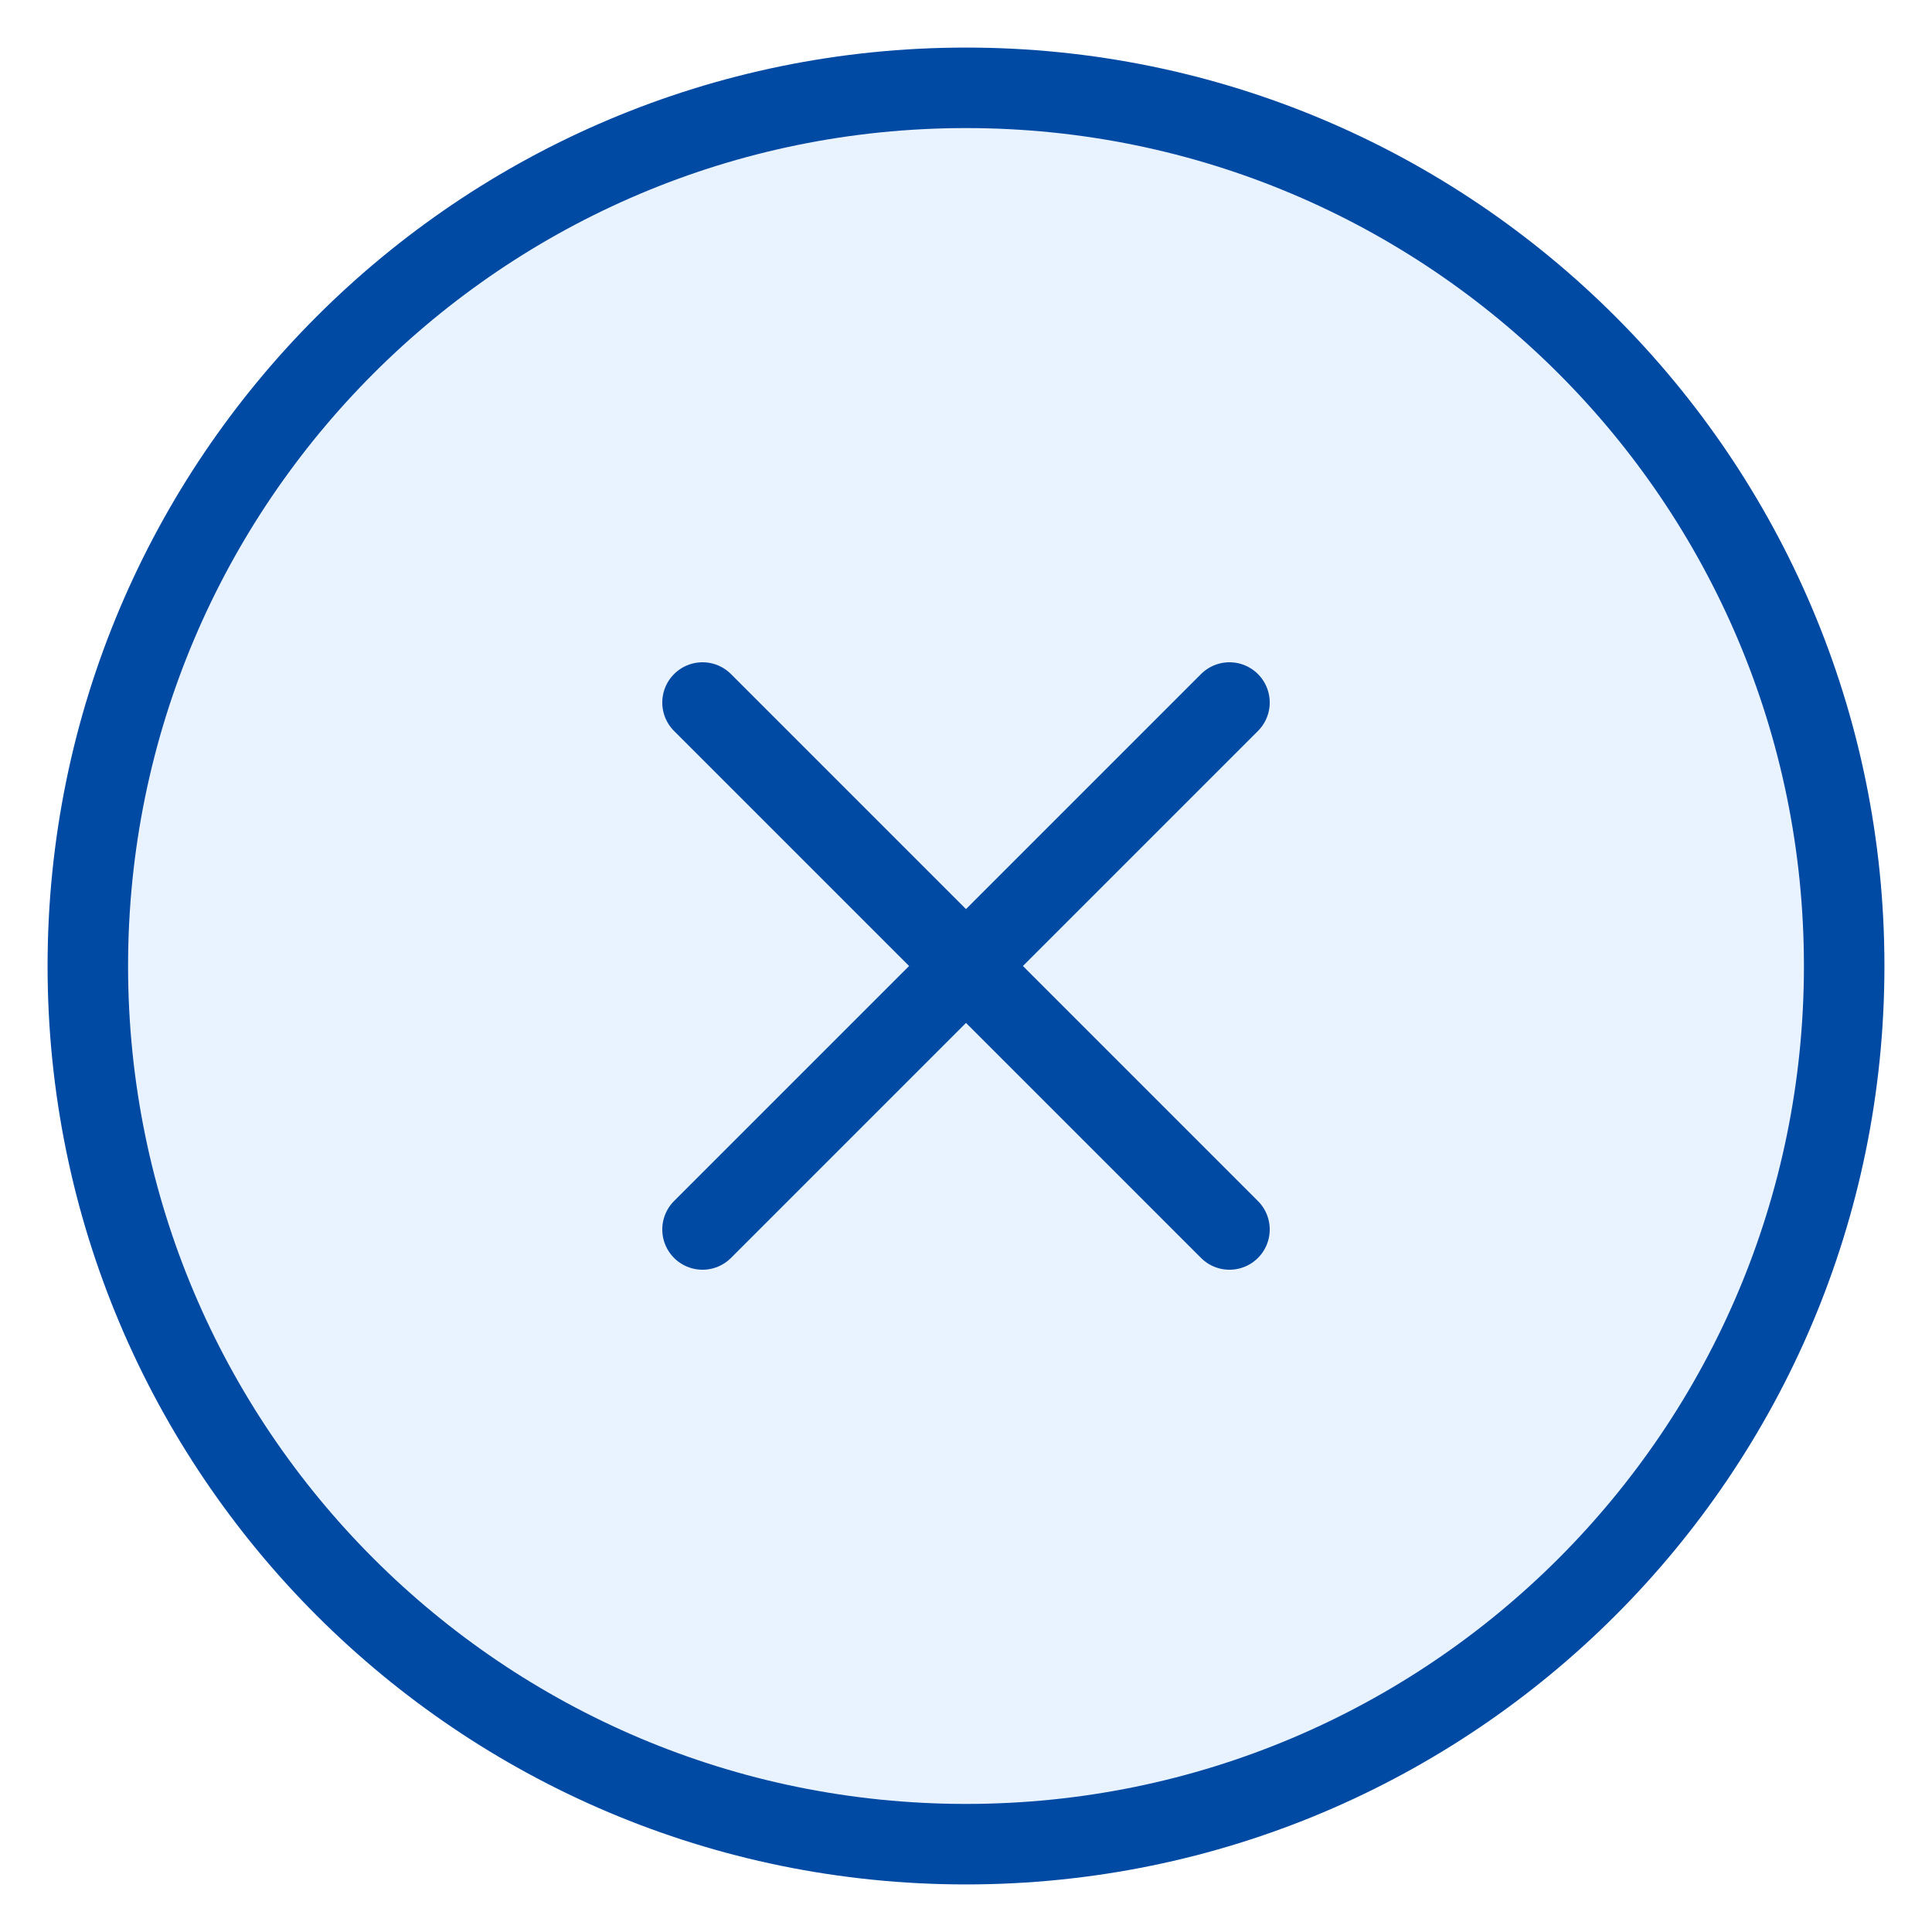 <svg width="24" height="24" viewBox="0 0 24 24" fill="none" xmlns="http://www.w3.org/2000/svg">
<rect x="0" y="0" width="24" height="24" fill="#808080" stroke="none"/>
<g id="glyph / x-circle" clip-path="url(#clip0_344_4423)">
<rect width="24" height="24" fill="white"/>
<g id="Icon">
<path d="M12 22.909C18.025 22.909 22.909 18.025 22.909 12C22.909 5.975 18.025 1.091 12 1.091C5.975 1.091 1.091 5.975 1.091 12C1.091 18.025 5.975 22.909 12 22.909Z" fill="#E9F2FF"/>
<path d="M15.273 8.727L8.727 15.273M8.727 8.727L15.273 15.273M22.909 12C22.909 18.025 18.025 22.909 12 22.909C5.975 22.909 1.091 18.025 1.091 12C1.091 5.975 5.975 1.091 12 1.091C18.025 1.091 22.909 5.975 22.909 12Z" stroke="#004AA4" stroke-linecap="round" stroke-linejoin="round"/>
</g>
</g>
<defs>
<clipPath id="clip0_344_4423">
<rect width="24" height="24" fill="white"/>
</clipPath>
</defs>
</svg>
